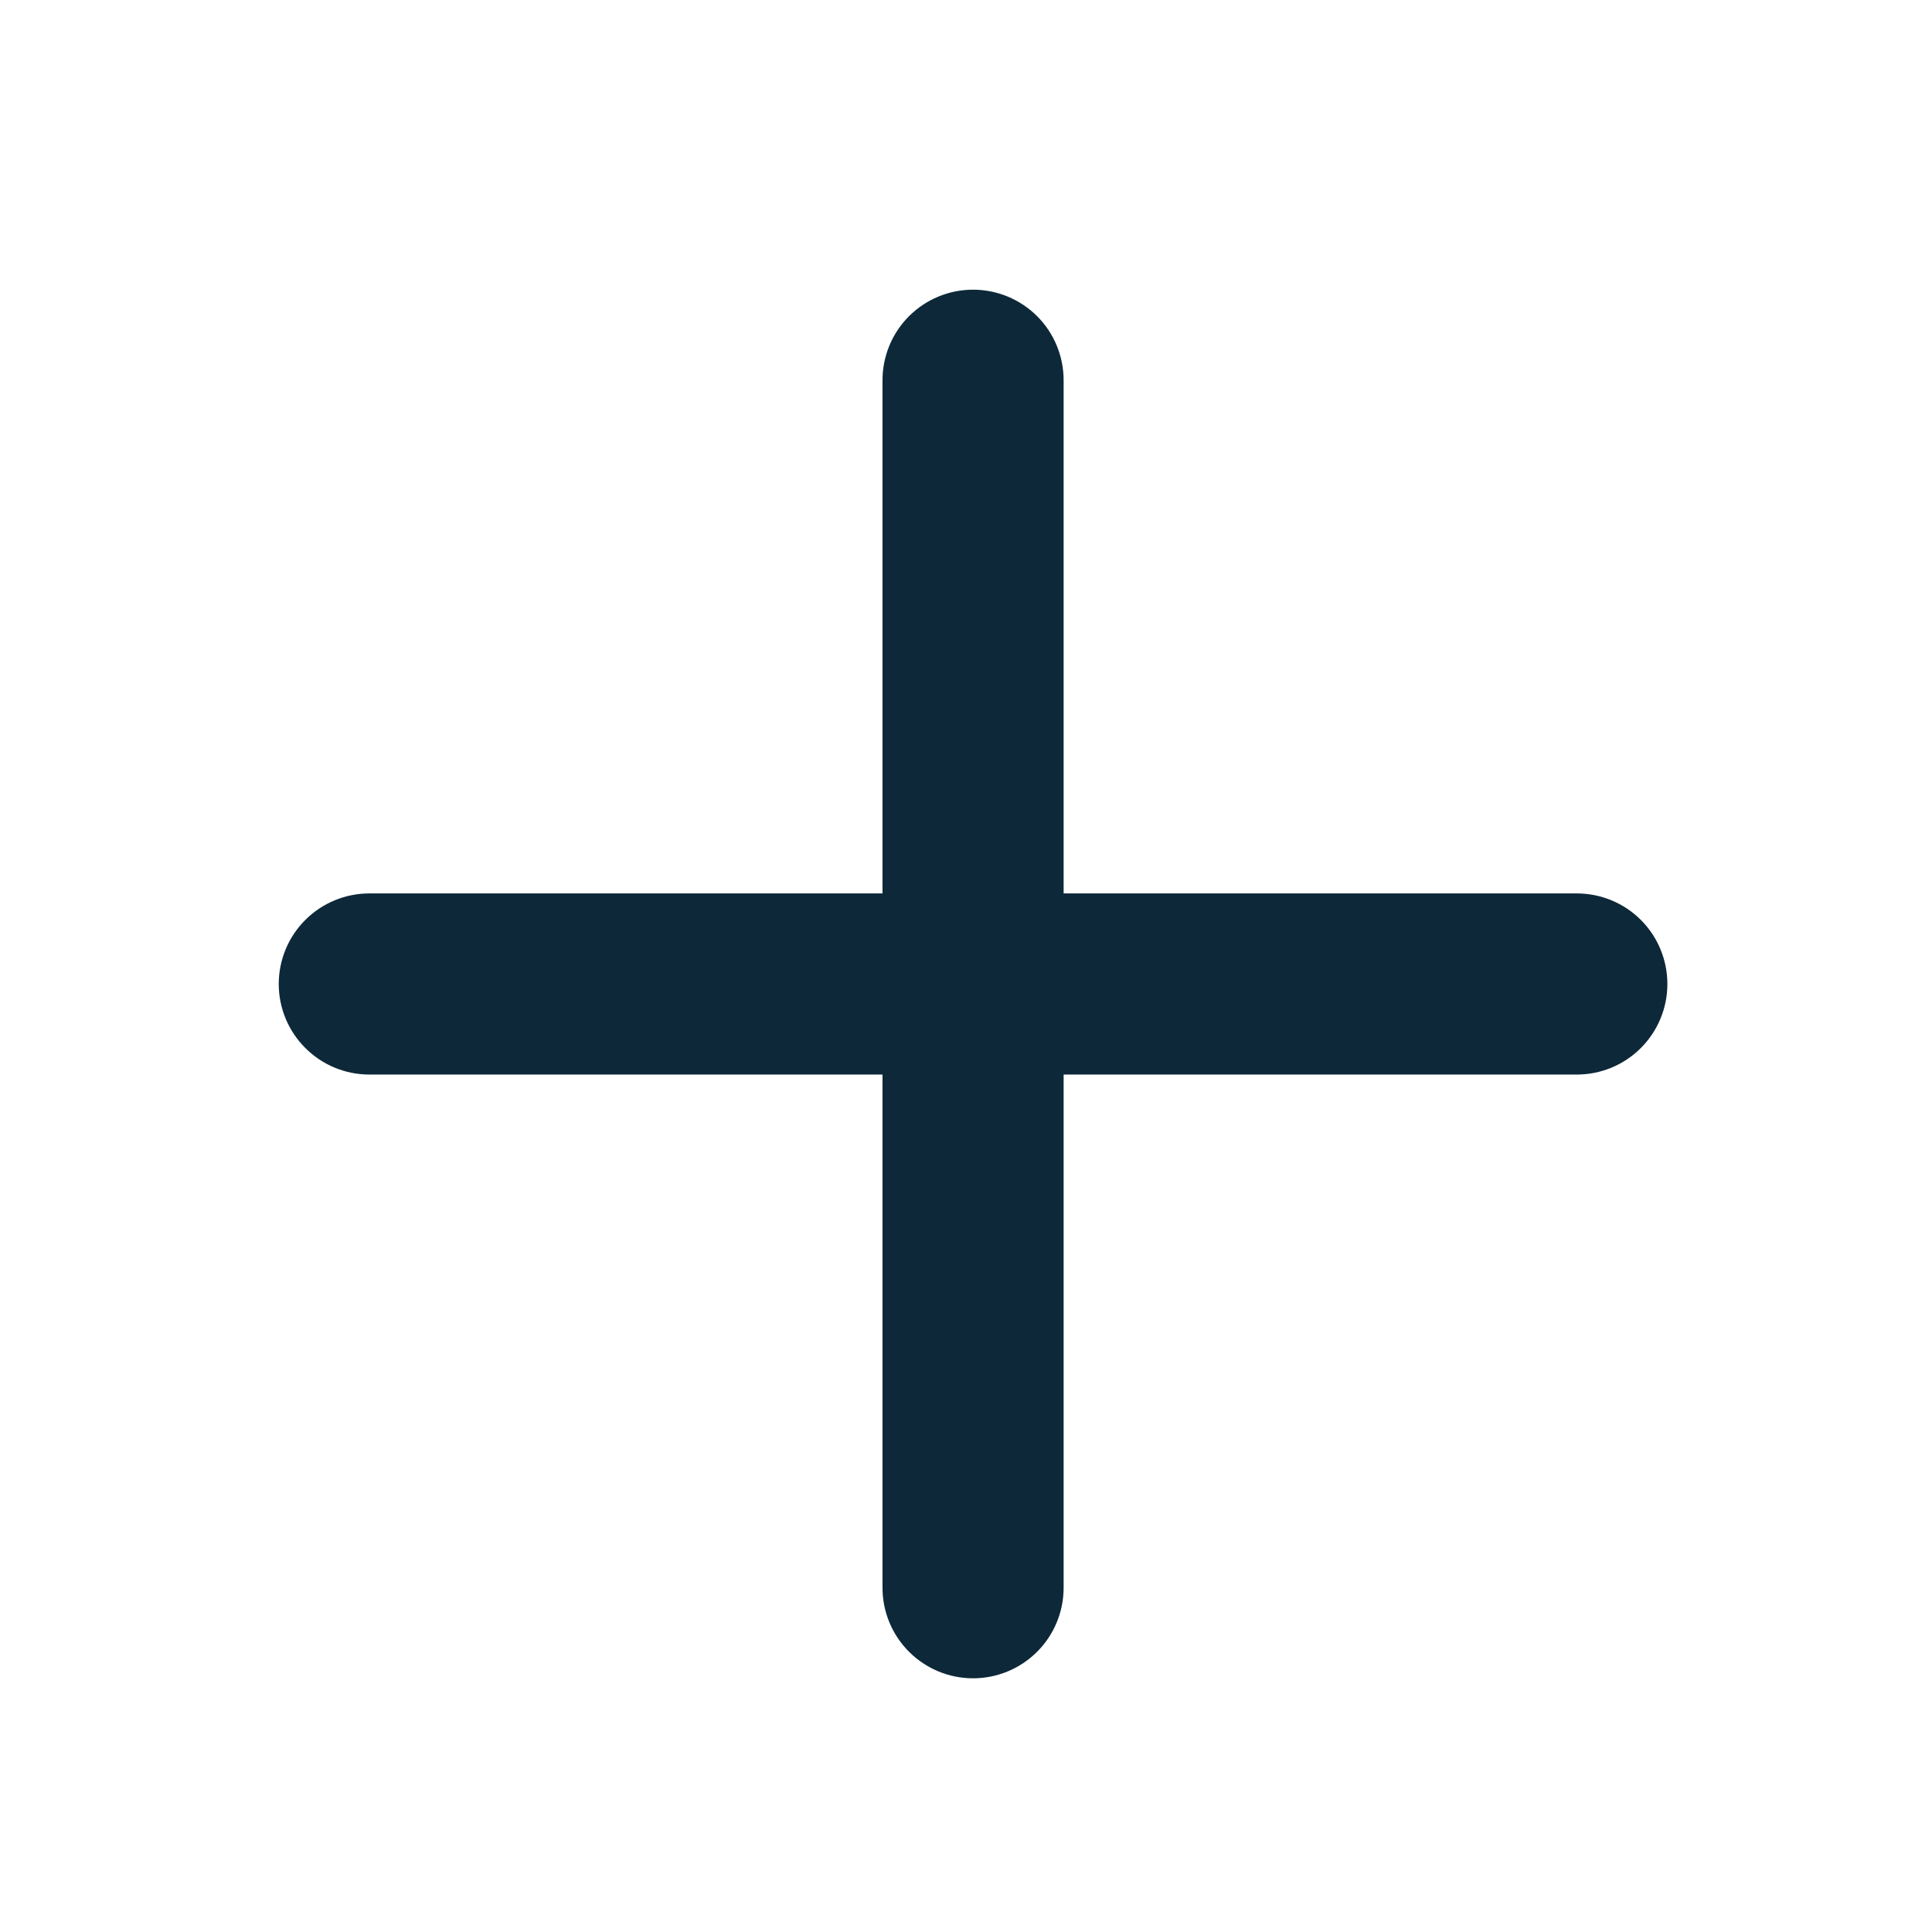 <svg width="32" height="32" viewBox="0 0 32 32" fill="none" xmlns="http://www.w3.org/2000/svg">
<path fill-rule="evenodd" clip-rule="evenodd" d="M16.117 4.798C16.515 4.798 16.896 4.956 17.178 5.237C17.459 5.518 17.617 5.9 17.617 6.298V14.798H26.117C26.515 14.798 26.897 14.956 27.178 15.237C27.459 15.518 27.617 15.9 27.617 16.298C27.617 16.696 27.459 17.077 27.178 17.358C26.897 17.64 26.515 17.798 26.117 17.798H17.617V26.298C17.617 26.696 17.459 27.077 17.178 27.358C16.896 27.64 16.515 27.798 16.117 27.798C15.719 27.798 15.338 27.64 15.056 27.358C14.775 27.077 14.617 26.696 14.617 26.298V17.798H6.117C5.719 17.798 5.338 17.64 5.057 17.358C4.775 17.077 4.617 16.696 4.617 16.298C4.617 15.9 4.775 15.518 5.057 15.237C5.338 14.956 5.719 14.798 6.117 14.798H14.617V6.298C14.617 5.9 14.775 5.518 15.056 5.237C15.338 4.956 15.719 4.798 16.117 4.798Z" fill="#0D2839"/>
</svg>
